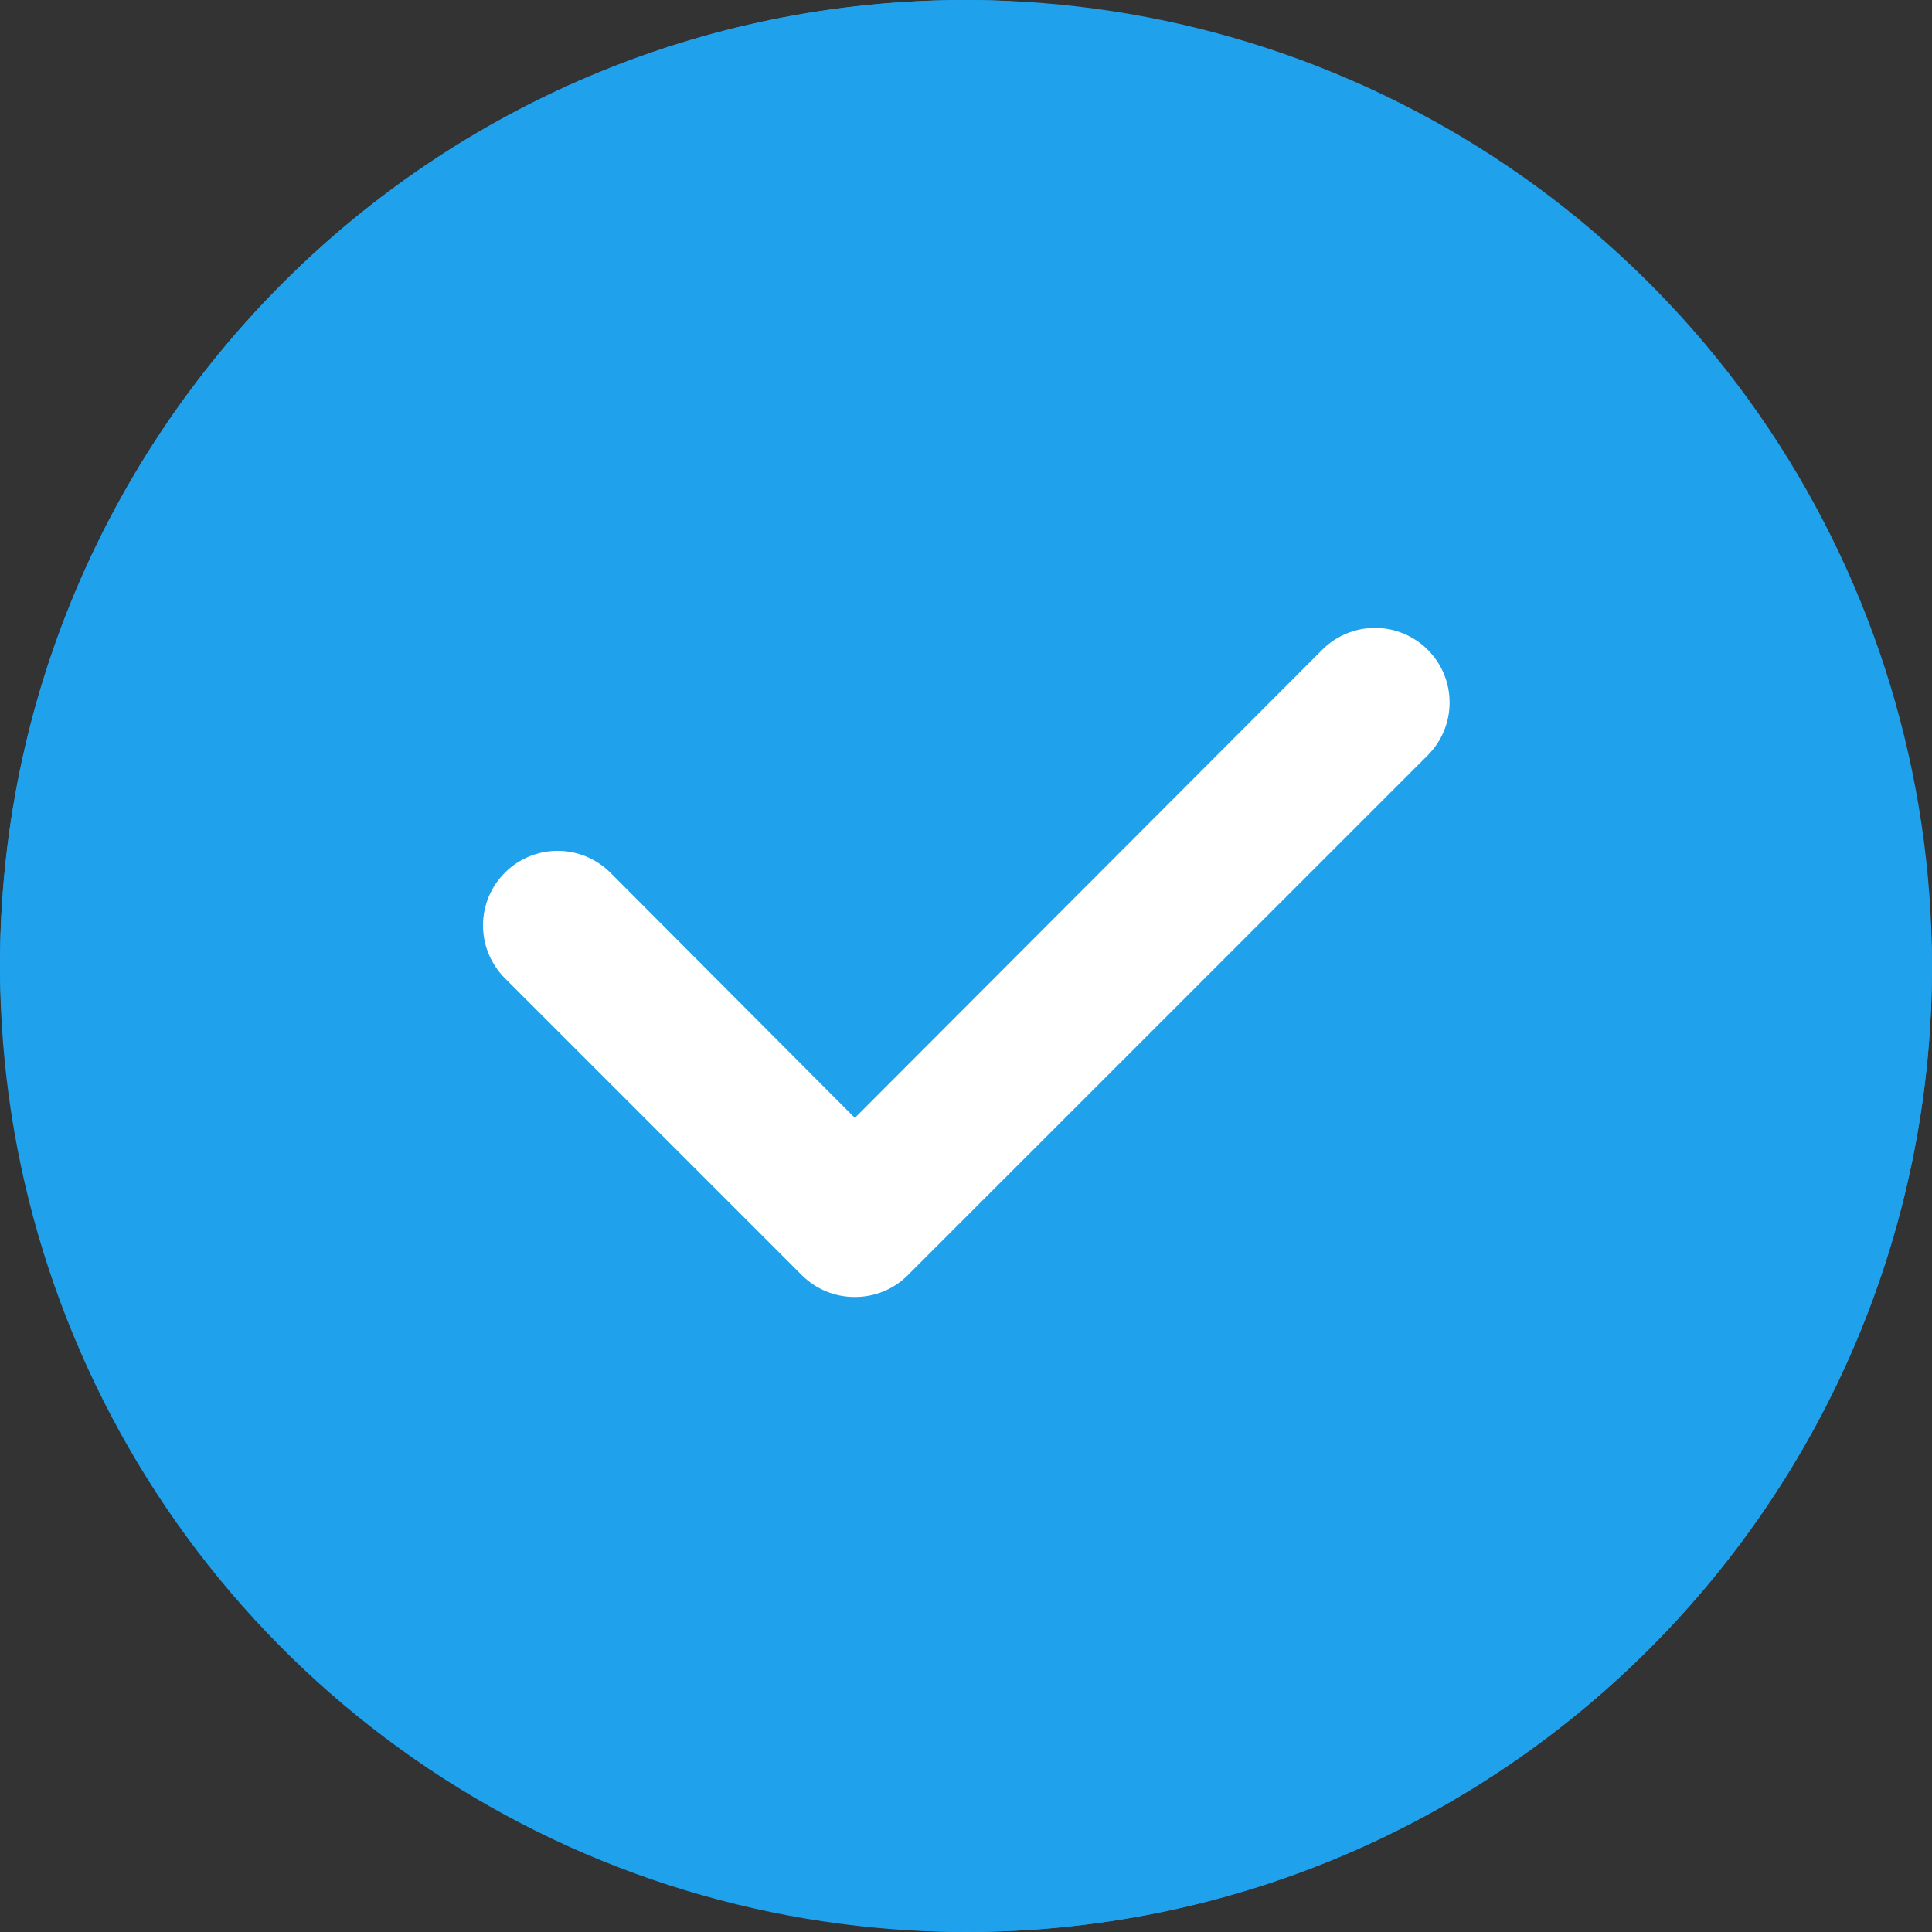 <svg width="60" height="60" viewBox="0 0 60 60" fill="none" xmlns="http://www.w3.org/2000/svg">
<rect x="0" y="0" width="60" height="60" fill="#333333" stroke="none"/>
<g clip-path="url(#clip0_125_12)">
<rect width="60" height="60" rx="30" fill="#1FA1EC"/>
<path d="M26.548 40.279C26.244 40.28 25.943 40.222 25.662 40.107C25.381 39.992 25.125 39.823 24.909 39.609L15.679 30.379C15.244 29.944 15 29.355 15 28.74C15 28.126 15.244 27.536 15.679 27.102C16.113 26.667 16.703 26.423 17.317 26.423C17.932 26.423 18.521 26.667 18.956 27.102L26.548 34.717L41.063 20.179C41.498 19.744 42.087 19.5 42.702 19.5C43.316 19.5 43.906 19.744 44.34 20.179C44.775 20.613 45.019 21.203 45.019 21.817C45.019 22.432 44.775 23.021 44.34 23.456L28.186 39.609C27.971 39.823 27.715 39.992 27.434 40.107C27.153 40.222 26.852 40.28 26.548 40.279Z" fill="white"/>
<path d="M30 60C24.067 60 18.266 58.24 13.333 54.944C8.399 51.648 4.554 46.962 2.284 41.48C0.013 35.999 -0.581 29.967 0.576 24.147C1.734 18.328 4.591 12.982 8.787 8.787C12.982 4.591 18.328 1.734 24.147 0.576C29.967 -0.581 35.999 0.013 41.48 2.284C46.962 4.554 51.648 8.399 54.944 13.333C58.24 18.266 60 24.067 60 30C60 37.956 56.839 45.587 51.213 51.213C45.587 56.839 37.956 60 30 60ZM30 4.615C24.979 4.615 20.072 6.104 15.897 8.893C11.723 11.683 8.469 15.647 6.548 20.286C4.626 24.924 4.124 30.028 5.103 34.952C6.083 39.876 8.5 44.4 12.05 47.95C15.601 51.5 20.124 53.917 25.048 54.897C29.972 55.876 35.076 55.374 39.714 53.452C44.353 51.531 48.317 48.277 51.106 44.103C53.896 39.928 55.385 35.021 55.385 30C55.385 23.268 52.71 16.811 47.95 12.05C43.189 7.29 36.732 4.615 30 4.615Z" fill="#1FA1EC"/>
</g>
<defs>
<clipPath id="clip0_125_12">
<rect width="60" height="60" fill="white"/>
</clipPath>
</defs>
</svg>
